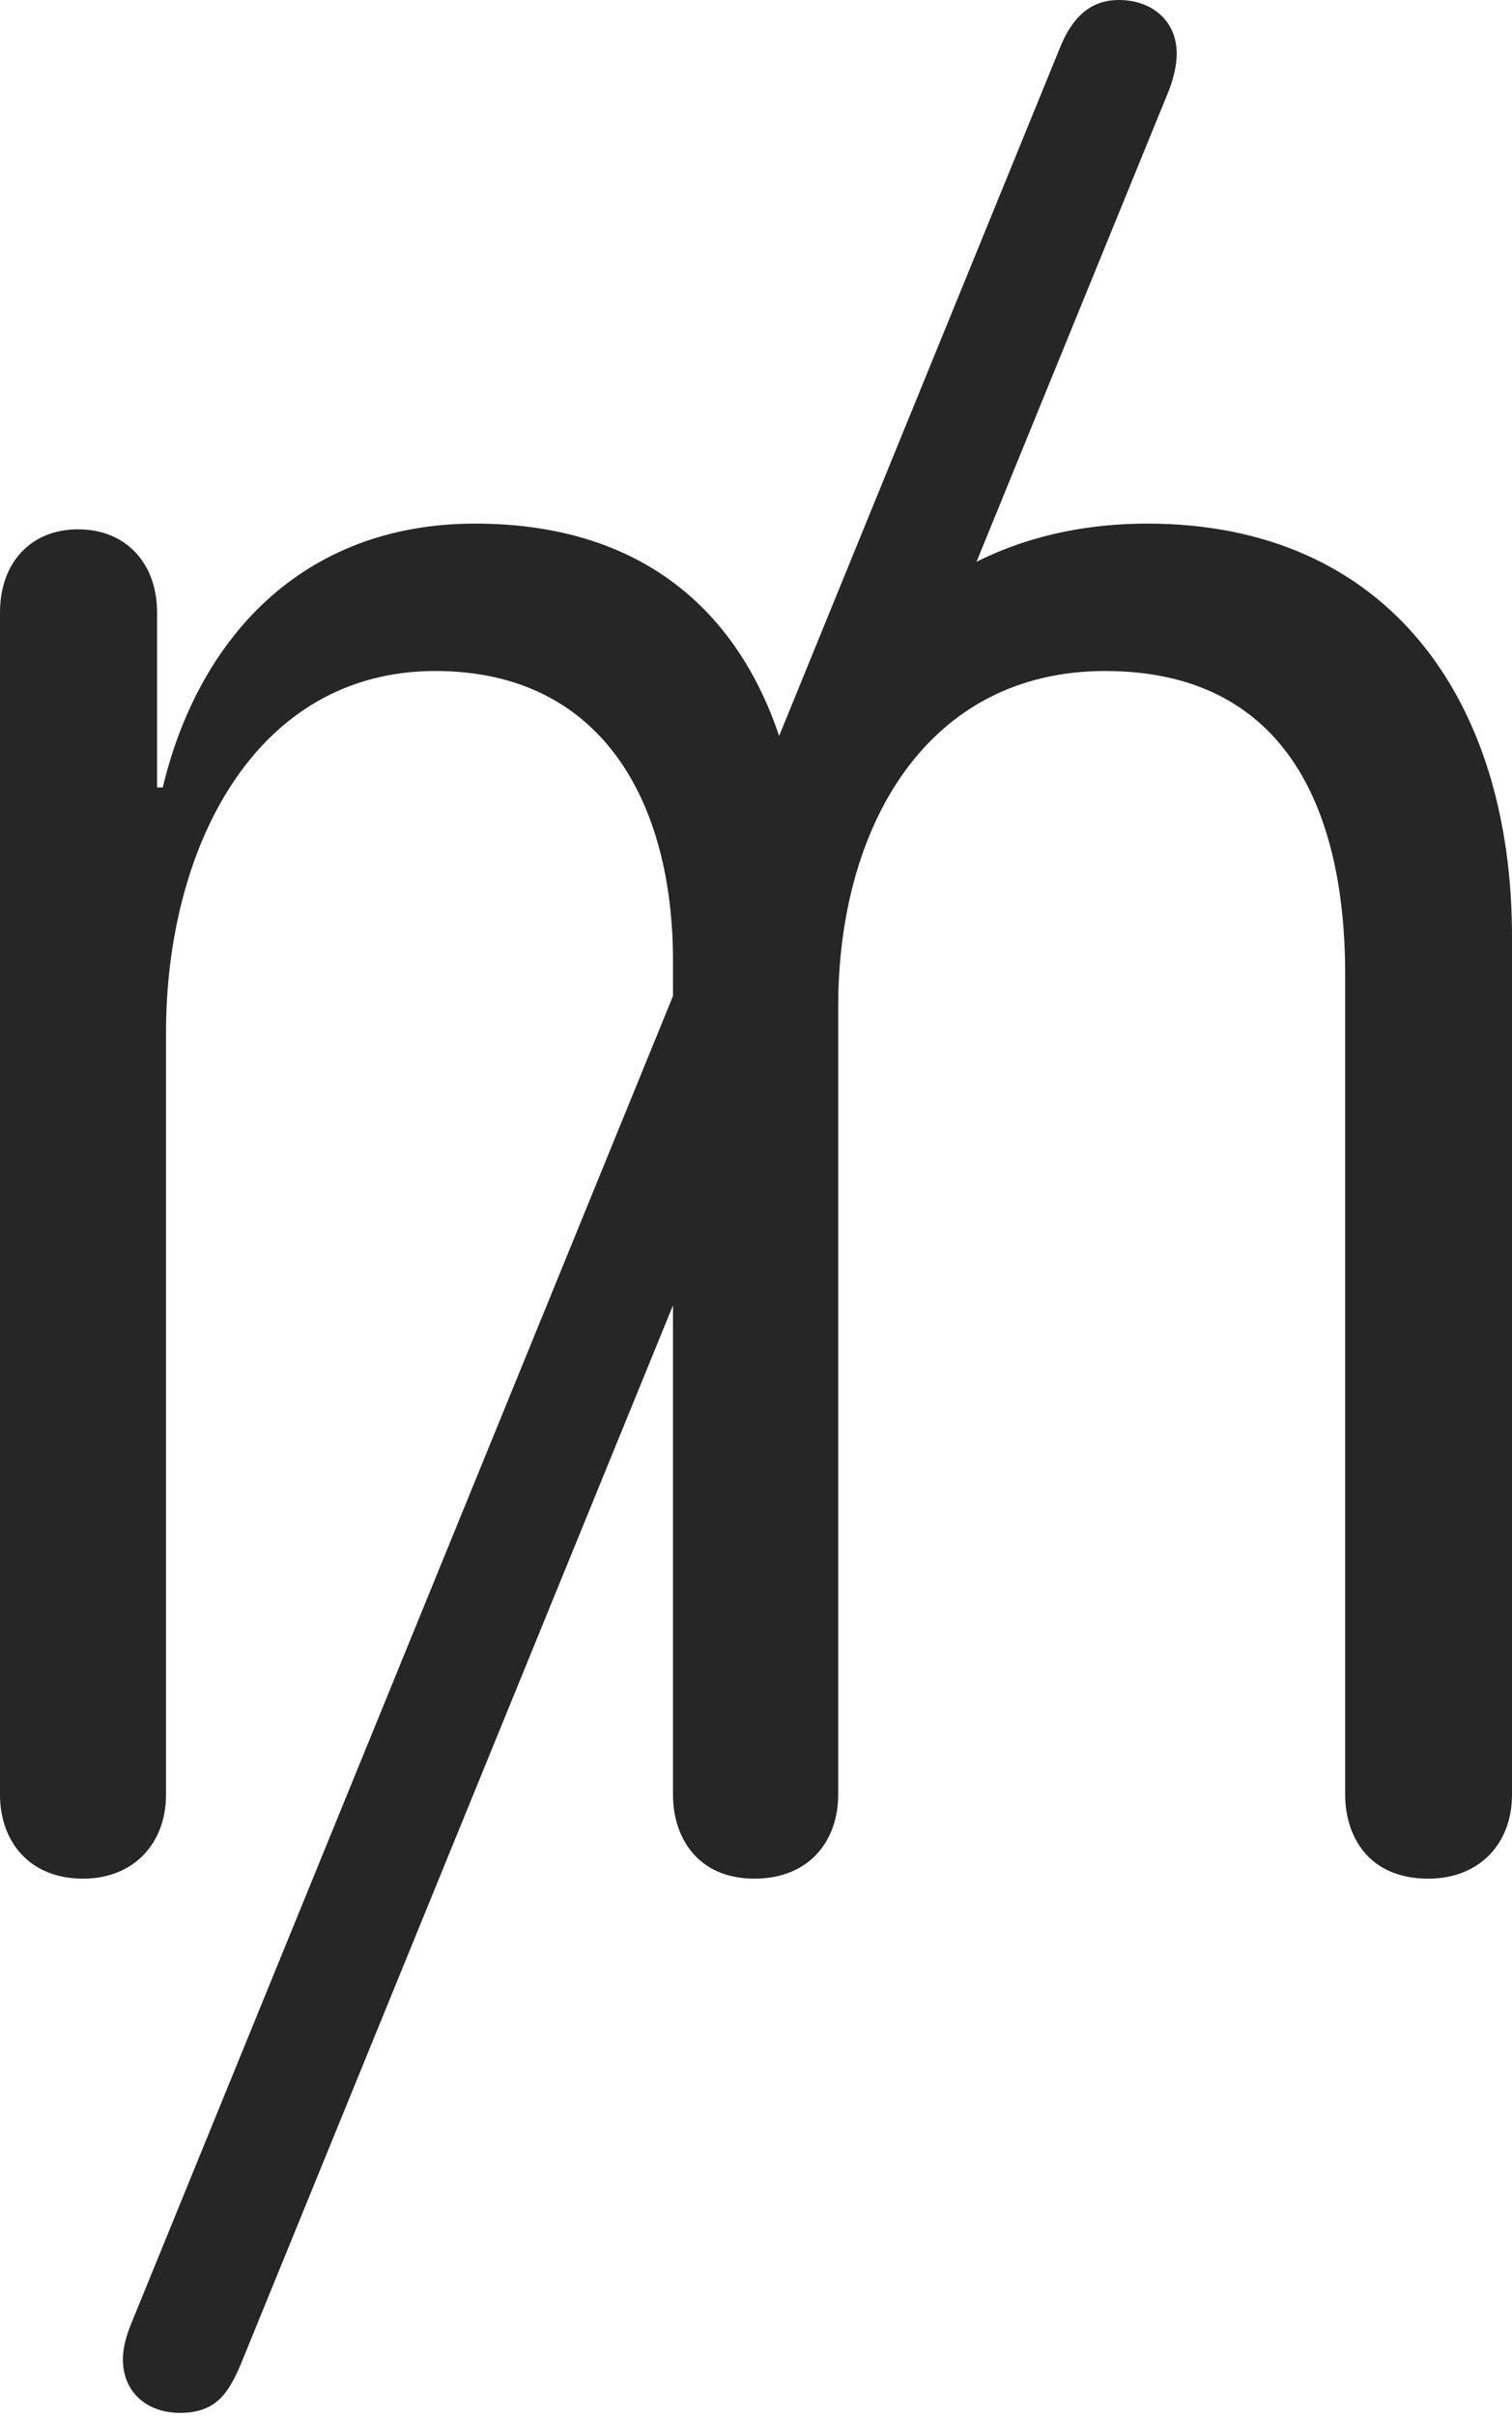 <?xml version="1.0" encoding="UTF-8"?>
<!--Generator: Apple Native CoreSVG 326-->
<!DOCTYPE svg
PUBLIC "-//W3C//DTD SVG 1.1//EN"
       "http://www.w3.org/Graphics/SVG/1.1/DTD/svg11.dtd">
<svg version="1.1" xmlns="http://www.w3.org/2000/svg" xmlns:xlink="http://www.w3.org/1999/xlink" viewBox="0 0 464.5 741.75">
 <g>
  <rect height="741.75" opacity="0" width="464.5" x="0" y="0"/>
  <path d="M25.5 576.75C41.25 576.75 51 565.75 51 551L51 317C51 260.75 78 206 133.75 206C184.75 206 206.75 246 206.75 295L206.75 551C206.75 564 214.25 576.75 231.75 576.75C248.75 576.75 257.5 565 257.5 551L257.5 309C257.5 253.75 284.75 206 339.5 206C393.5 206 413.25 246.5 413.25 299.25L413.25 551C413.25 563.5 420.25 576.75 438.75 576.75C454.75 576.75 464.5 565.75 464.5 551L464.5 287.5C464.5 215 426.5 160.75 352.5 160.75C297.25 160.75 258.25 193.25 246.25 242.25L243.75 242.25C233.5 193 202 160.75 146 160.75C92.25 160.75 60.75 196.75 50 241.75L48.25 241.75L48.25 188C48.25 173 38.75 162.5 24 162.5C9.25 162.5 0 173 0 188L0 551C0 565 8.75 576.75 25.5 576.75ZM55.25 740.75C66 740.75 70 735.25 74 725.75L359 28C360.5 24.25 361.5 20 361.5 16.5C361.5 6.25 353.75 0 343.75 0C334.25 0 329.25 6.25 326 13.75L40.25 713.5C38.5 717.75 37.75 721.5 37.75 724.25C37.75 734.75 45.5 740.75 55.25 740.75Z" fill="black" fill-opacity="0.85"/>
 </g>
</svg>
